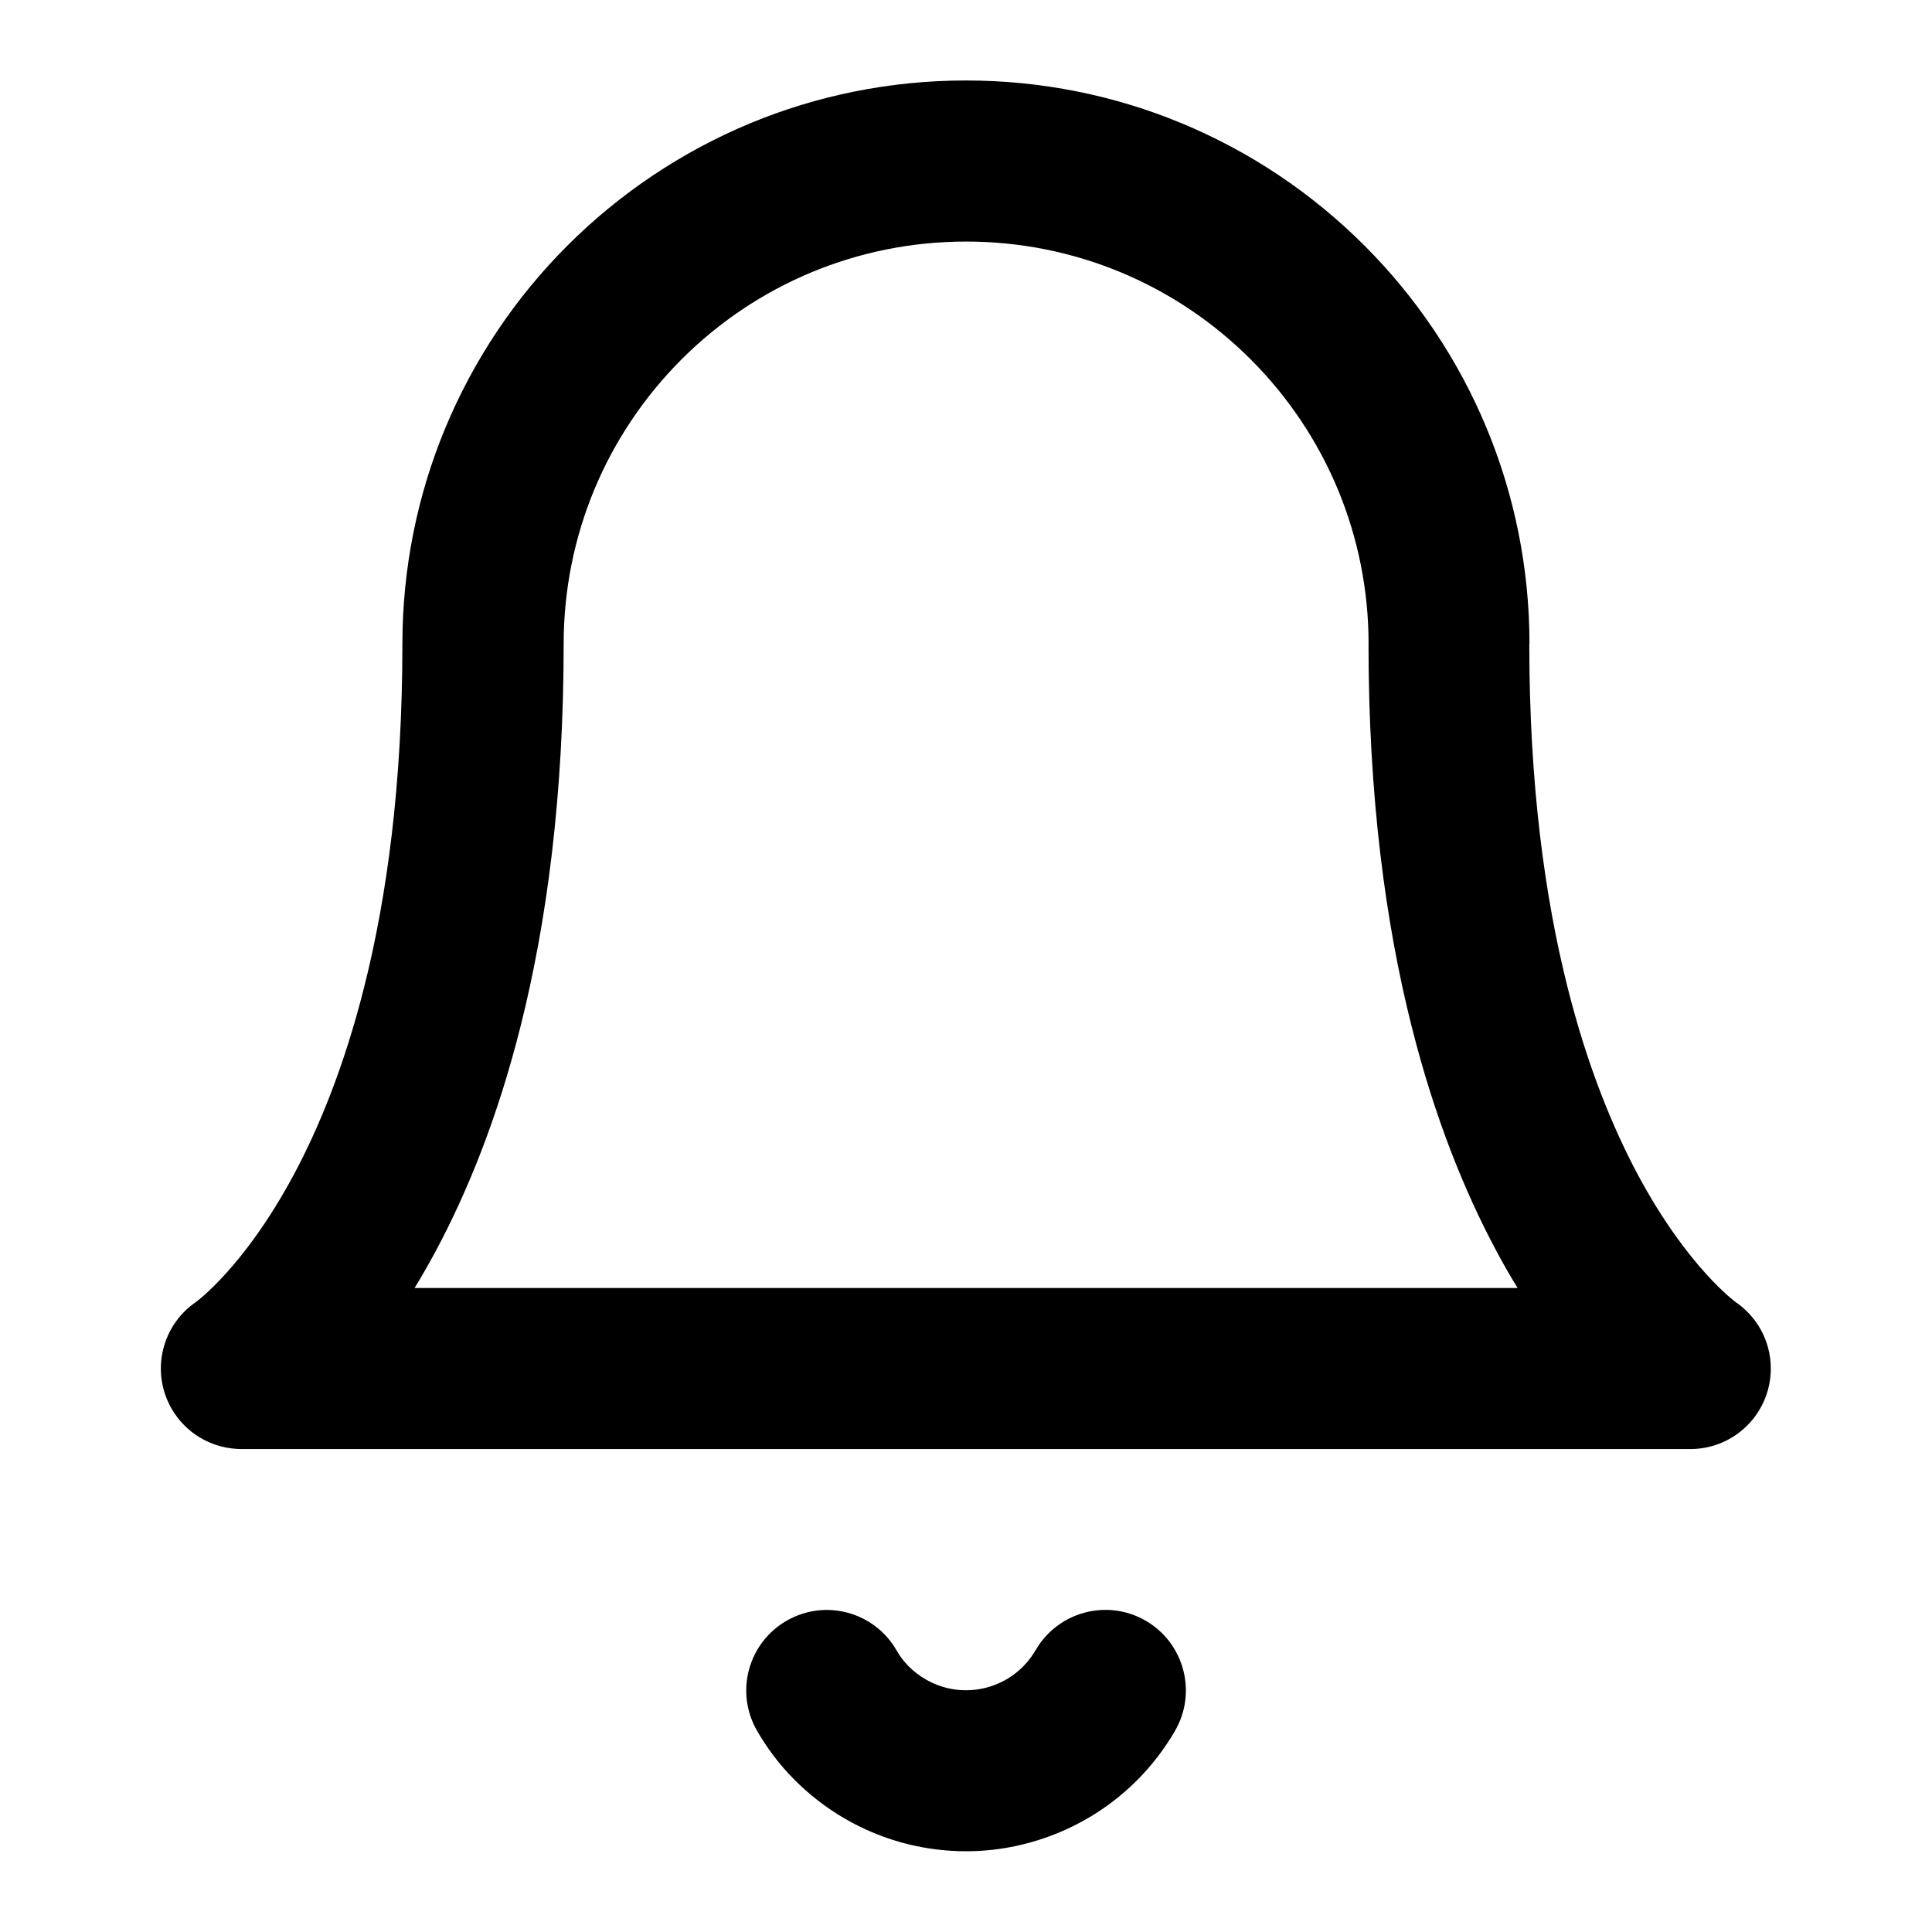<!-- Generated by IcoMoon.io -->
<svg version="1.1" xmlns="http://www.w3.org/2000/svg" width="32" height="32" viewBox="0 0 32 32">
<title>bell</title>
<path d="M22.667 10.667c0 2.525 0.281 4.611 0.711 6.321 0.384 1.531 0.885 2.757 1.403 3.725 0.117 0.22 0.236 0.427 0.355 0.62h-18.269c0.119-0.193 0.236-0.4 0.355-0.62 0.517-0.968 1.019-2.193 1.403-3.725 0.429-1.711 0.711-3.796 0.711-6.321 0-0.905 0.18-1.765 0.504-2.549 0.337-0.815 0.833-1.549 1.448-2.165s1.351-1.111 2.165-1.448c0.784-0.324 1.644-0.504 2.549-0.504s1.765 0.18 2.549 0.504c0.815 0.337 1.549 0.832 2.165 1.448s1.111 1.351 1.448 2.165c0.324 0.784 0.504 1.644 0.504 2.549zM25.333 10.667c0-1.261-0.251-2.468-0.707-3.569-0.473-1.143-1.167-2.171-2.027-3.031s-1.887-1.553-3.031-2.027c-1.101-0.456-2.308-0.707-3.569-0.707s-2.468 0.251-3.569 0.707c-1.144 0.475-2.171 1.168-3.031 2.027s-1.552 1.887-2.027 3.031c-0.456 1.101-0.707 2.308-0.707 3.569 0 2.327-0.259 4.193-0.631 5.673-0.332 1.324-0.755 2.344-1.167 3.115-0.419 0.781-0.829 1.312-1.132 1.645-0.28 0.309-0.471 0.452-0.492 0.467-0.6 0.412-0.76 1.231-0.355 1.839 0.256 0.384 0.675 0.592 1.109 0.595h24c0.736 0 1.333-0.597 1.333-1.333 0-0.461-0.233-0.867-0.593-1.109 0.012 0.008-0.183-0.132-0.477-0.457-0.303-0.333-0.713-0.864-1.132-1.645-0.412-0.771-0.835-1.791-1.167-3.115-0.372-1.48-0.631-3.347-0.631-5.673zM17.153 27.331c-0.092 0.159-0.209 0.288-0.343 0.391-0.14 0.107-0.299 0.184-0.468 0.229s-0.347 0.057-0.52 0.033c-0.167-0.023-0.333-0.077-0.491-0.169-0.216-0.125-0.377-0.296-0.479-0.476-0.365-0.64-1.179-0.863-1.819-0.497s-0.863 1.179-0.497 1.819c0.333 0.585 0.831 1.097 1.457 1.461 0.467 0.271 0.968 0.437 1.476 0.505 0.527 0.071 1.056 0.035 1.559-0.1s0.98-0.365 1.403-0.688c0.407-0.311 0.76-0.705 1.031-1.171 0.369-0.637 0.152-1.453-0.484-1.823s-1.453-0.152-1.823 0.484z"></path>
</svg>
